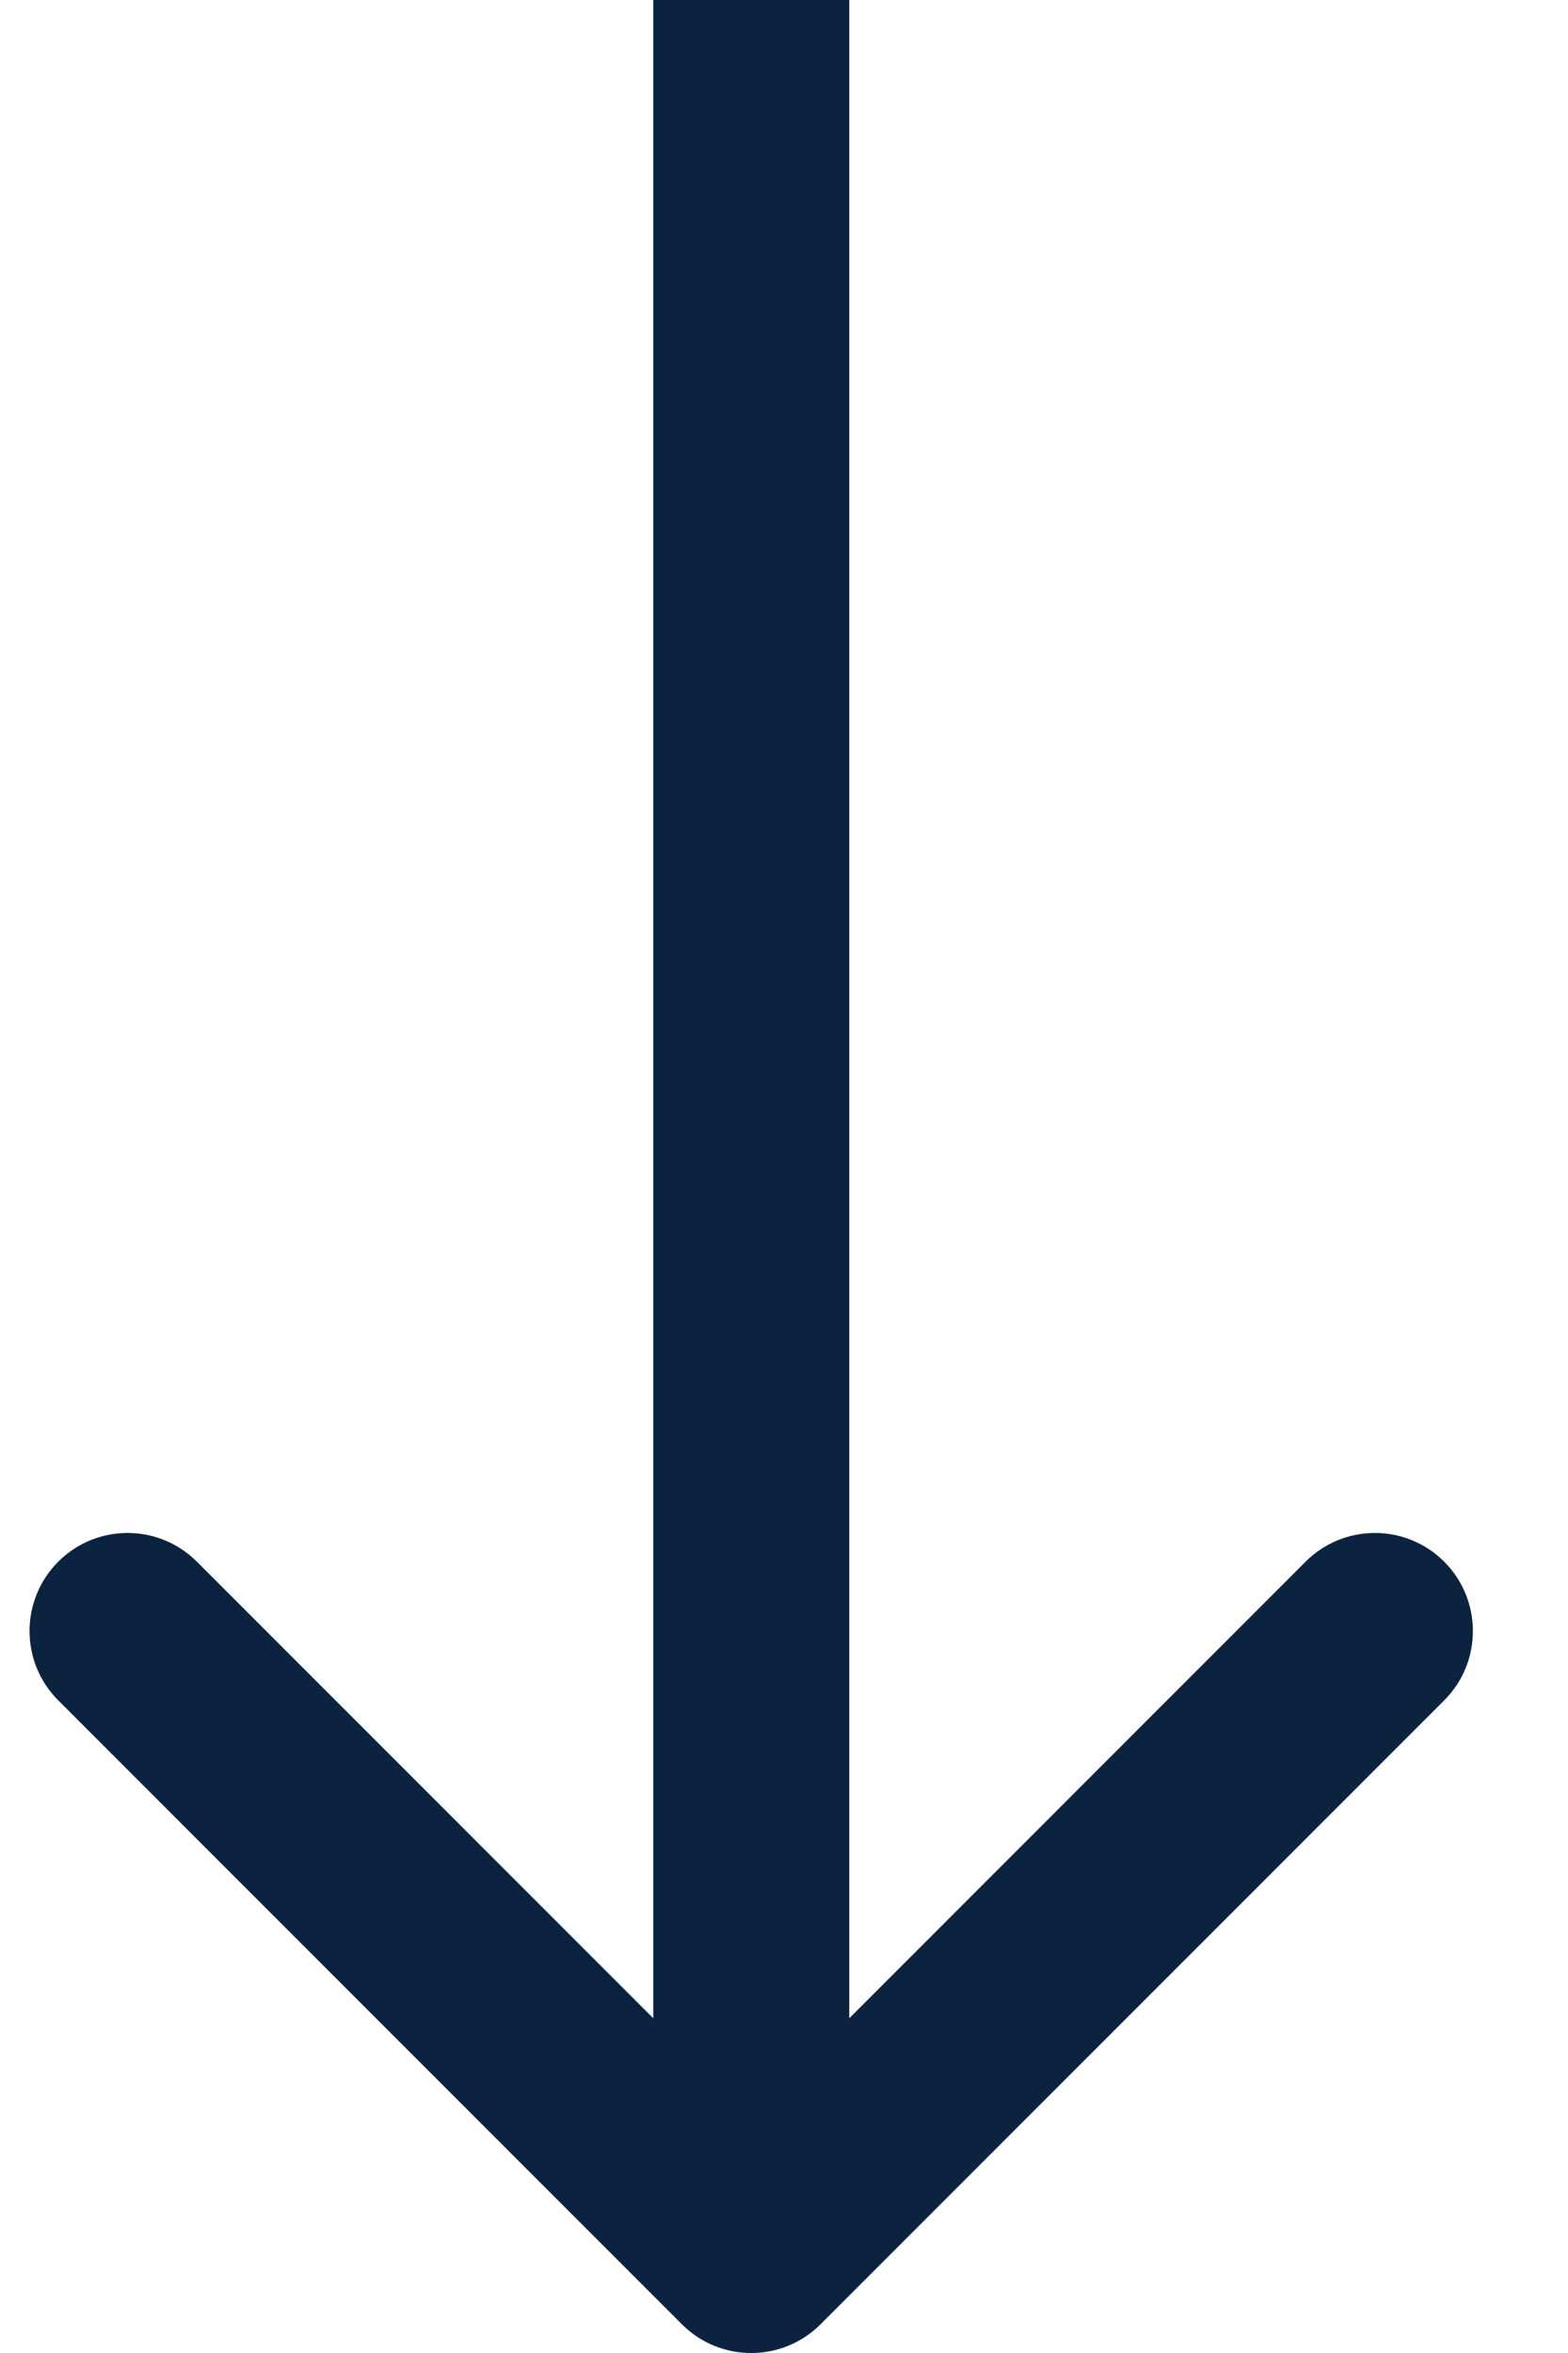 <svg width="16" height="24" viewBox="0 0 16 24" fill="none" xmlns="http://www.w3.org/2000/svg">
<path d="M6.958 23.707C7.349 24.098 7.982 24.098 8.373 23.707L14.737 17.343C15.127 16.953 15.127 16.32 14.737 15.929C14.346 15.538 13.713 15.538 13.322 15.929L7.666 21.586L2.009 15.929C1.618 15.538 0.985 15.538 0.594 15.929C0.204 16.32 0.204 16.953 0.594 17.343L6.958 23.707ZM6.666 -3.63315e-08L6.666 23L8.666 23L8.666 3.63315e-08L6.666 -3.63315e-08Z" fill="#0C2340"/>
</svg>
